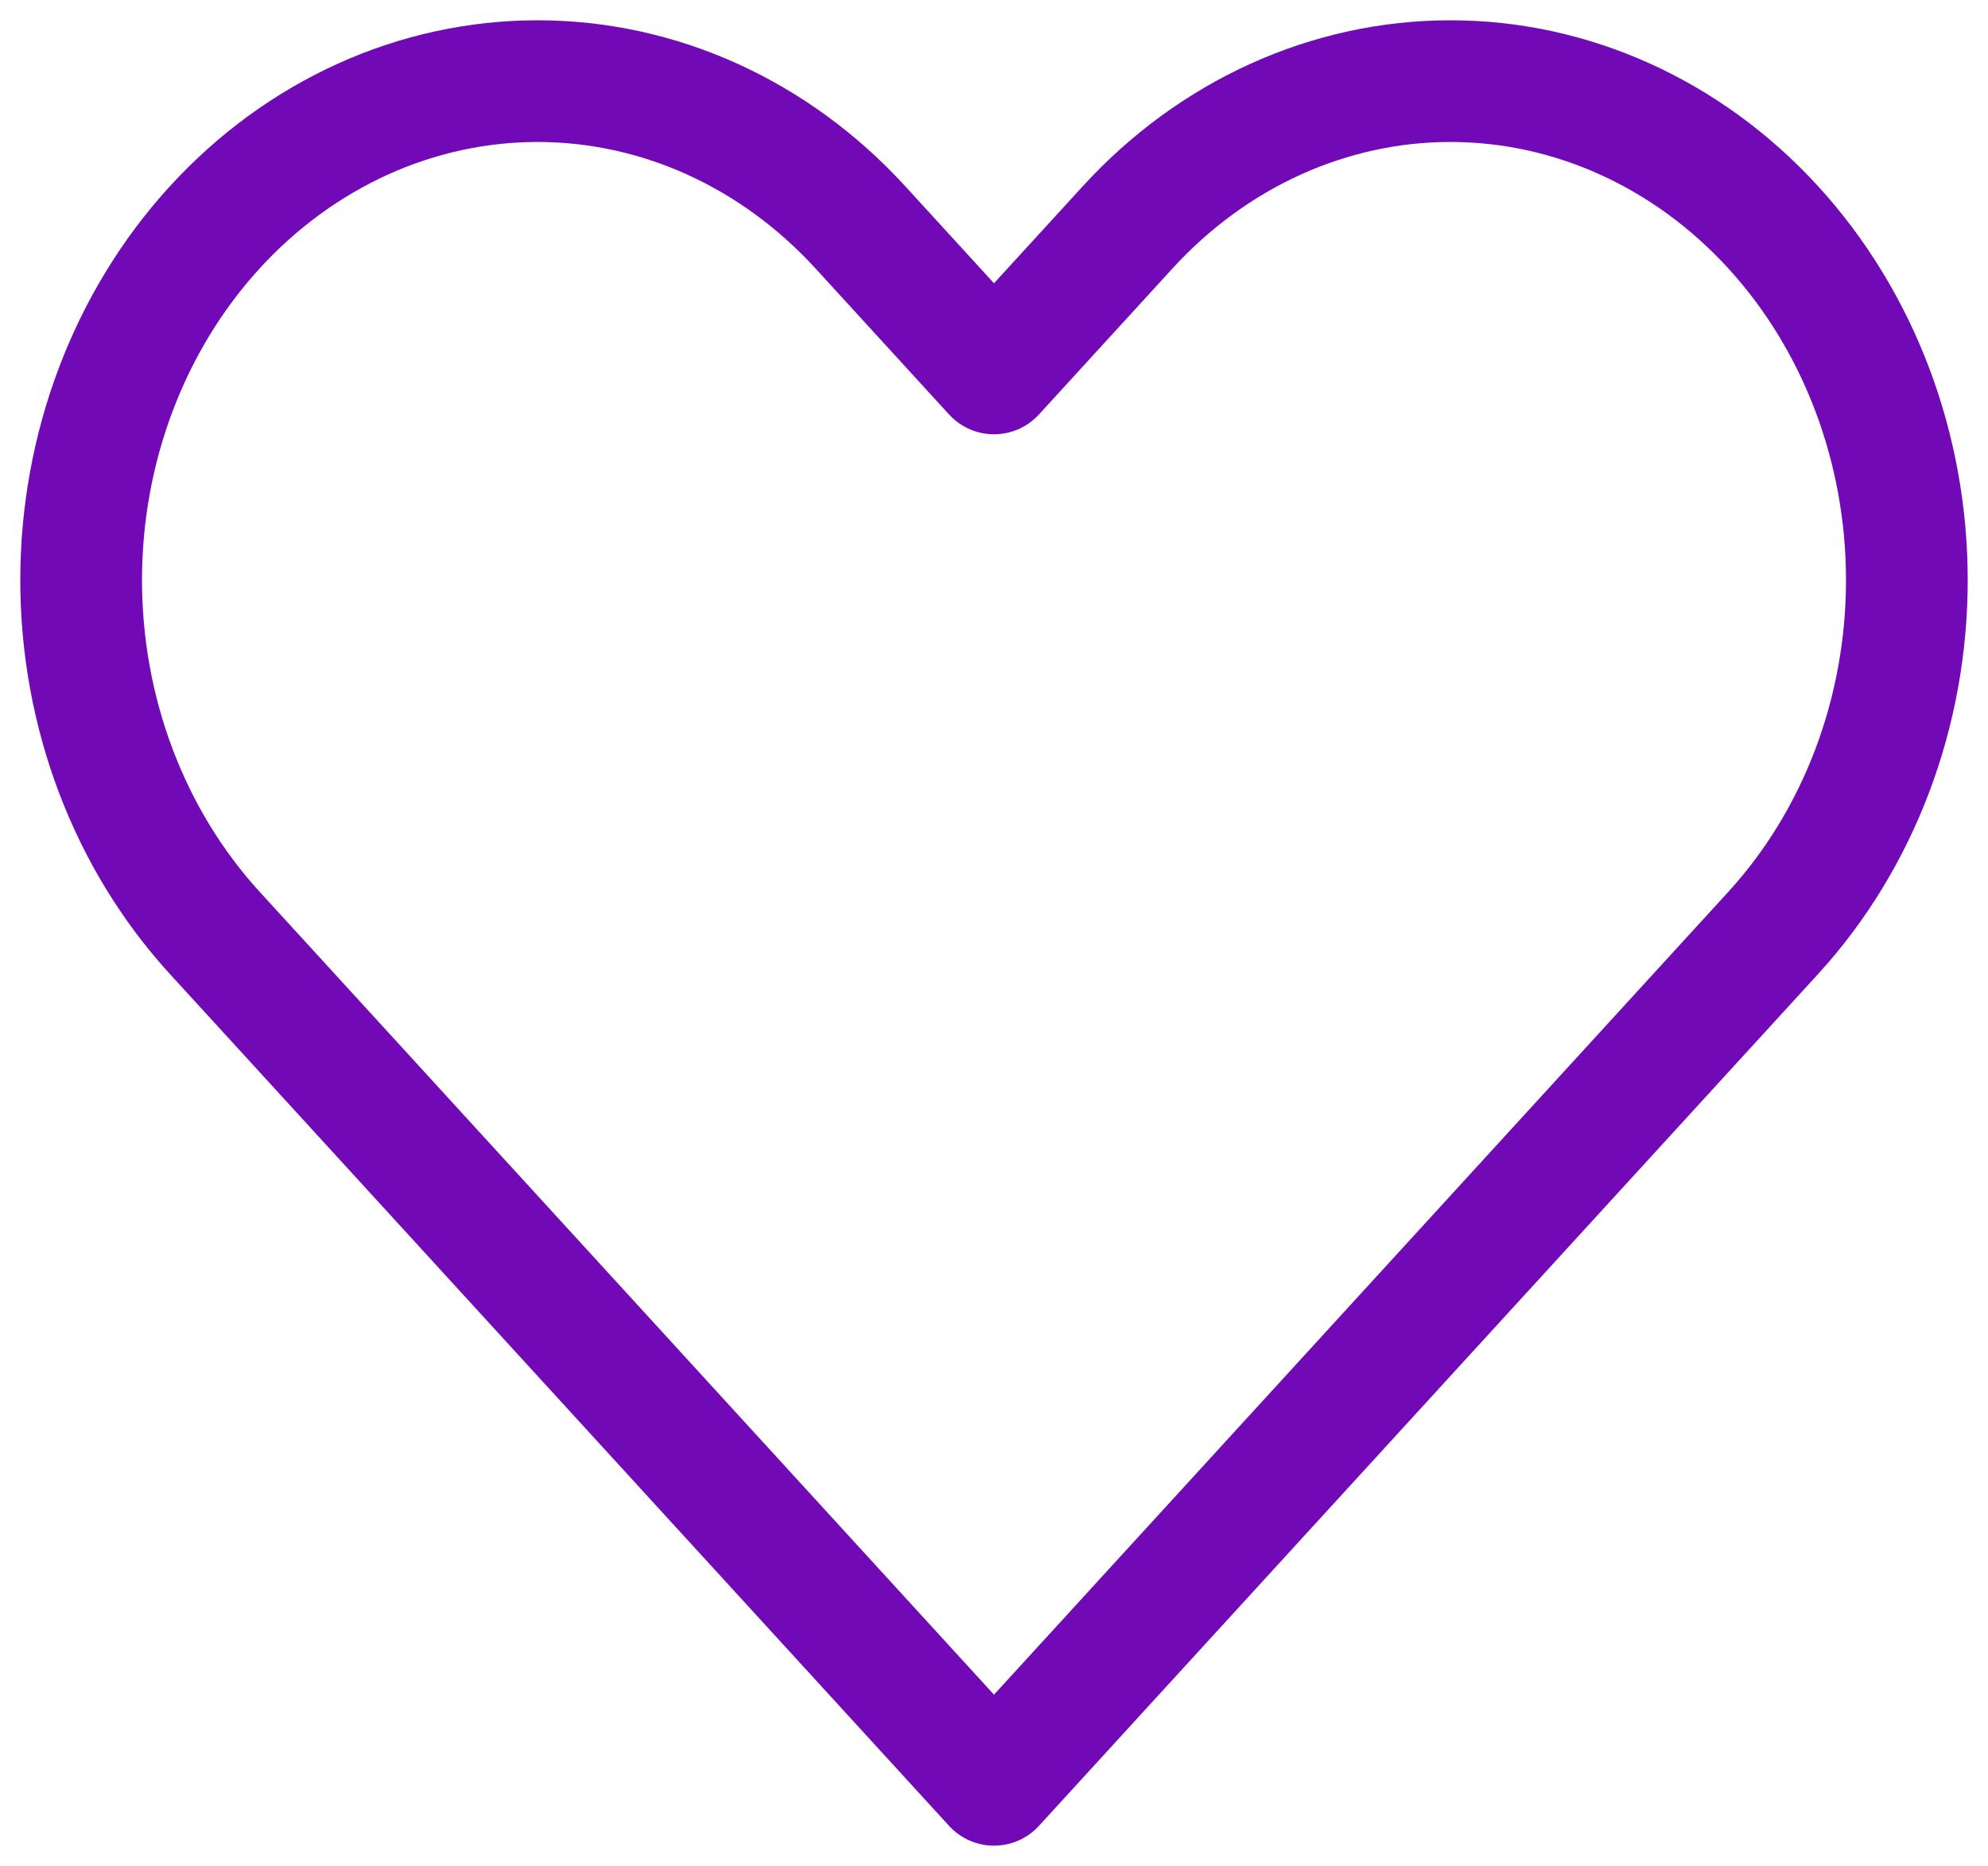 <svg width="49" height="46" viewBox="0 0 49 46" fill="none" xmlns="http://www.w3.org/2000/svg">
<path d="M5.295 5.603C4.25 6.745 3.422 8.101 2.856 9.594C2.291 11.086 2 12.686 2 14.302C2 15.917 2.291 17.517 2.856 19.009C3.422 20.502 4.25 21.858 5.295 23L24.5 44L43.705 23C45.815 20.693 47 17.564 47 14.302C47 11.039 45.815 7.91 43.705 5.603C41.595 3.296 38.734 2 35.75 2C32.766 2 29.905 3.296 27.795 5.603L24.5 9.206L21.205 5.603C20.16 4.461 18.92 3.555 17.555 2.936C16.19 2.318 14.727 2 13.25 2C11.773 2 10.31 2.318 8.945 2.936C7.58 3.555 6.34 4.461 5.295 5.603Z" stroke="#7209B7" stroke-width="3" stroke-linecap="round" stroke-linejoin="round"/>
</svg>
